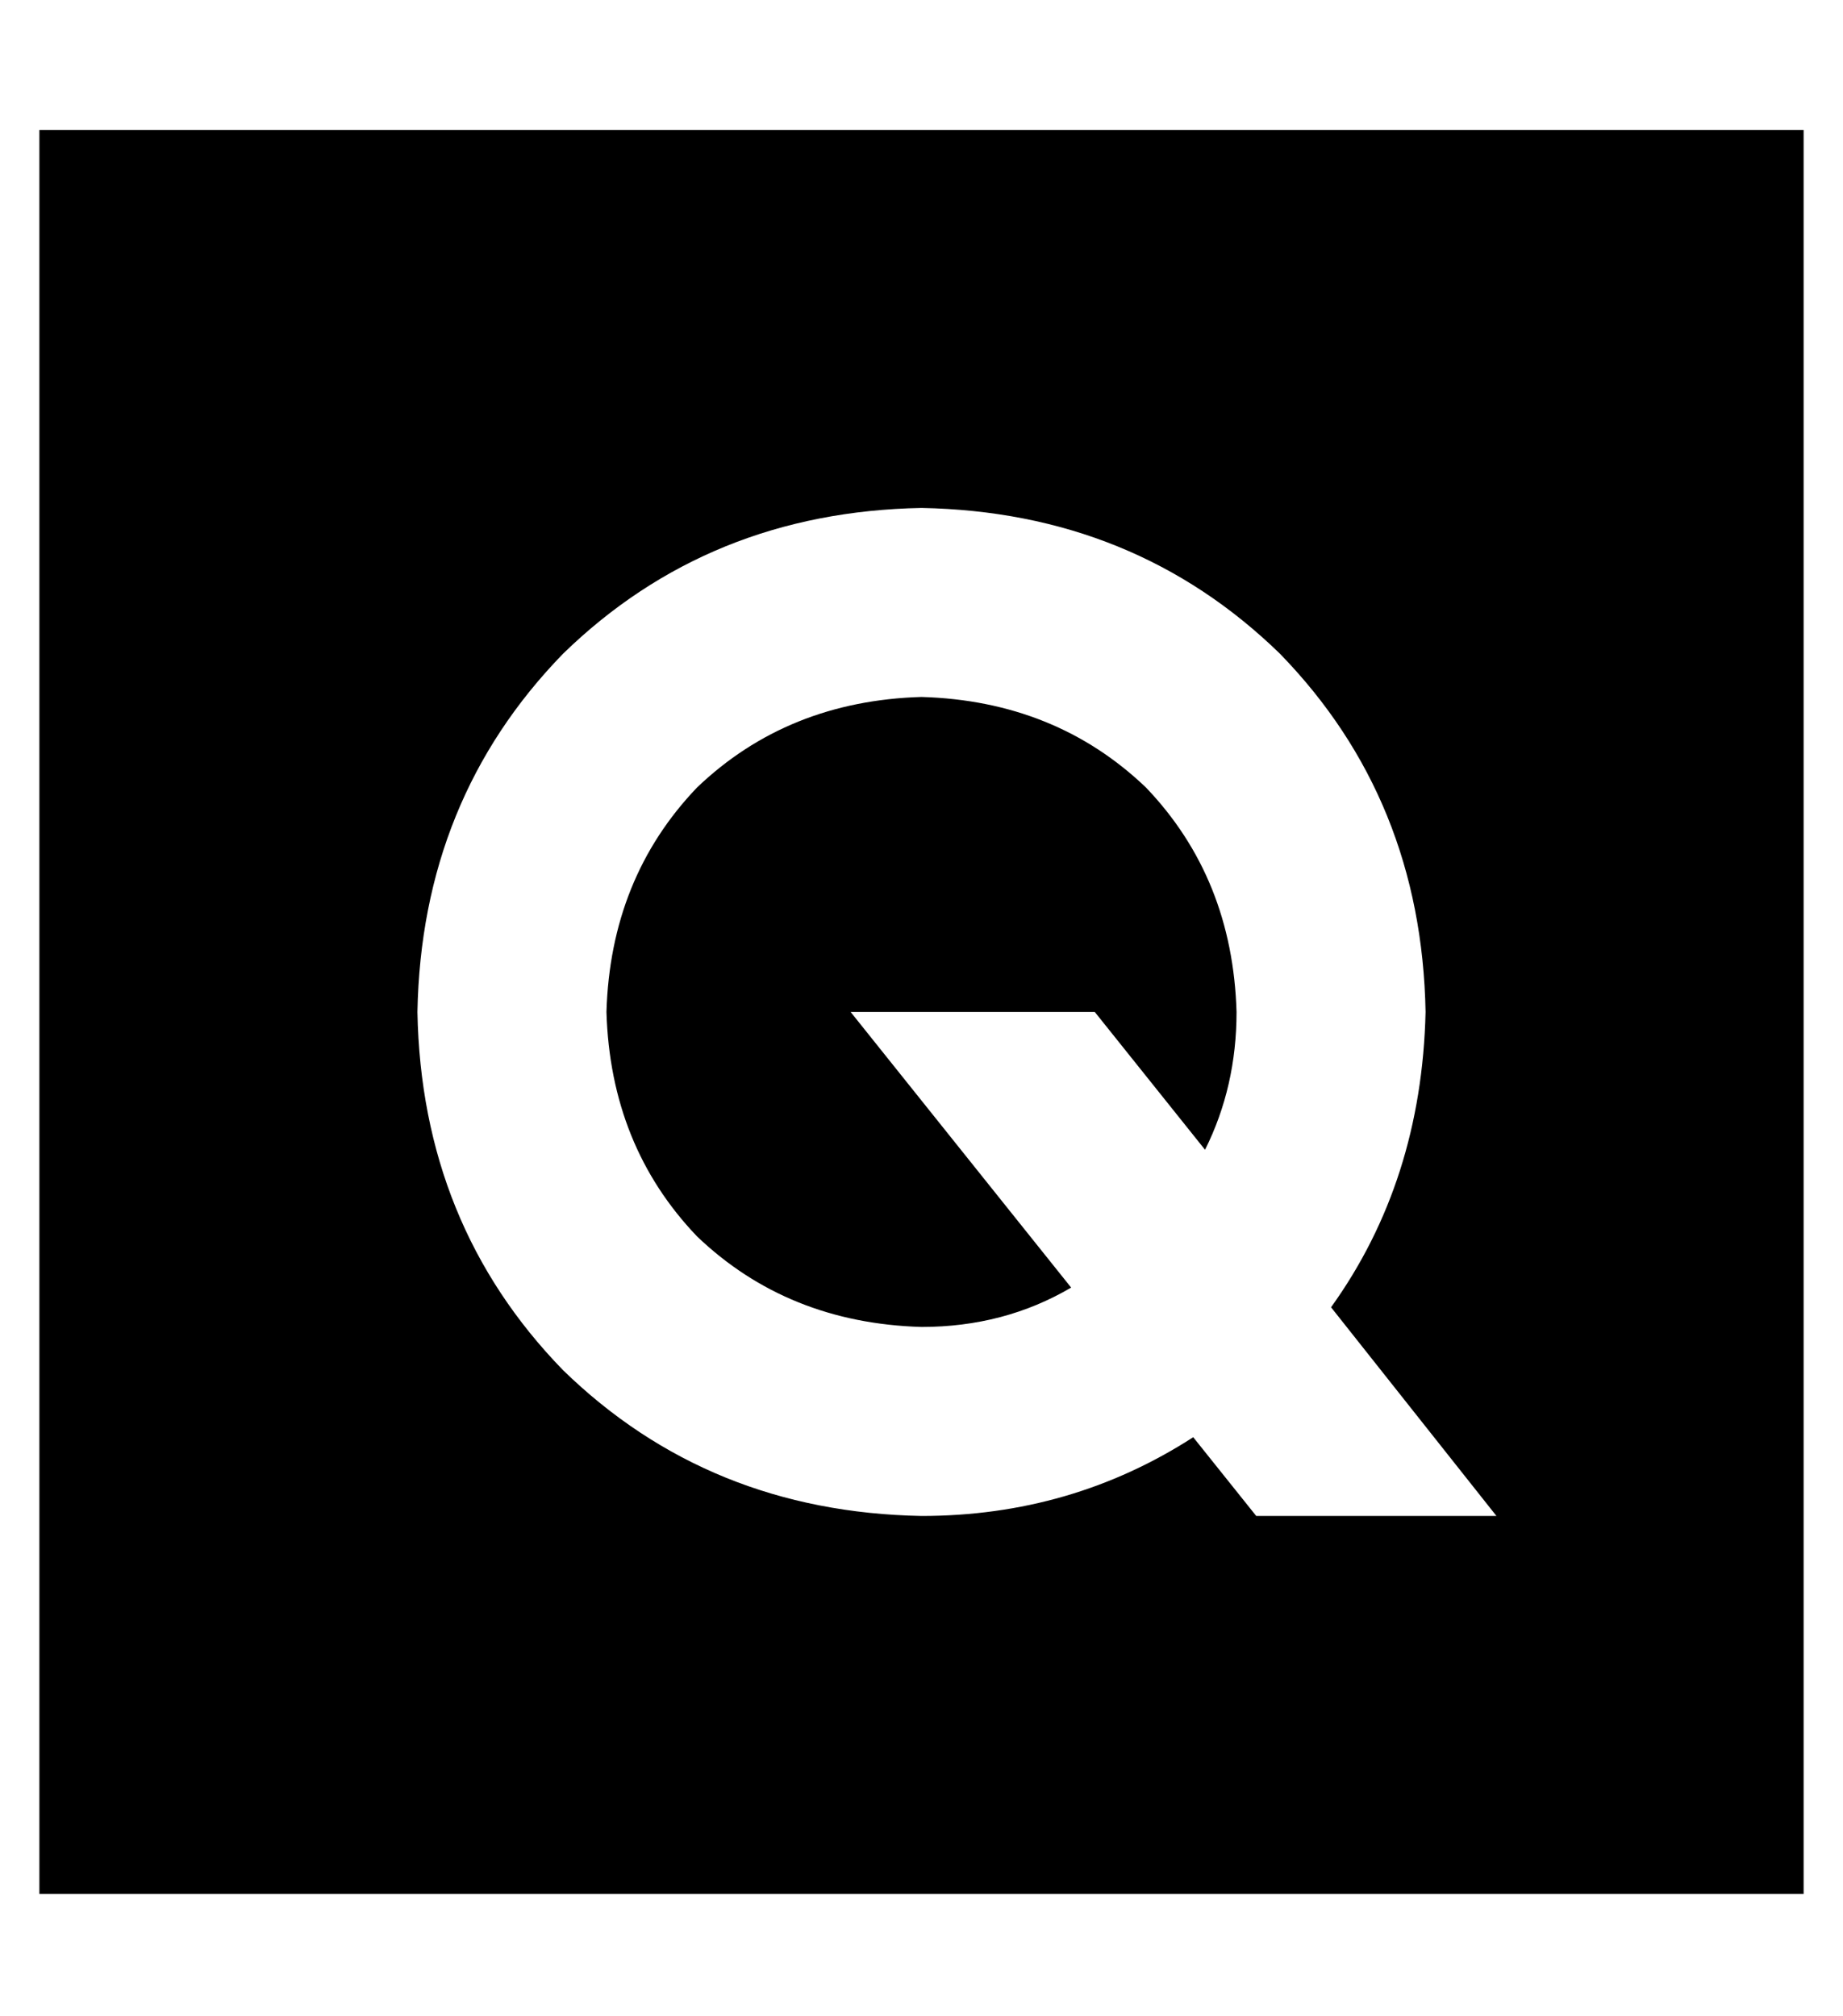 <?xml version="1.0" standalone="no"?>
<!DOCTYPE svg PUBLIC "-//W3C//DTD SVG 1.1//EN" "http://www.w3.org/Graphics/SVG/1.1/DTD/svg11.dtd" >
<svg xmlns="http://www.w3.org/2000/svg" xmlns:xlink="http://www.w3.org/1999/xlink" version="1.1" viewBox="-10 -40 468 512">
   <path fill="currentColor"
d="M448 -7h-448h448h-448v448v0h448v0v-448v0zM224 137q-34 1 -57 23v0v0q-22 23 -23 57q1 34 23 57q23 22 57 23q21 0 38 -10l-56 -70v0h62v0l28 35v0q8 -16 8 -35q-1 -34 -23 -57q-23 -22 -57 -23v0zM224 345q-54 -1 -91 -37v0v0q-36 -37 -37 -91q1 -54 37 -91
q37 -36 91 -37q54 1 91 37q36 37 37 91q-1 43 -24 75l42 53v0h-61v0l-16 -20v0q-31 20 -69 20v0z" />
</svg>
